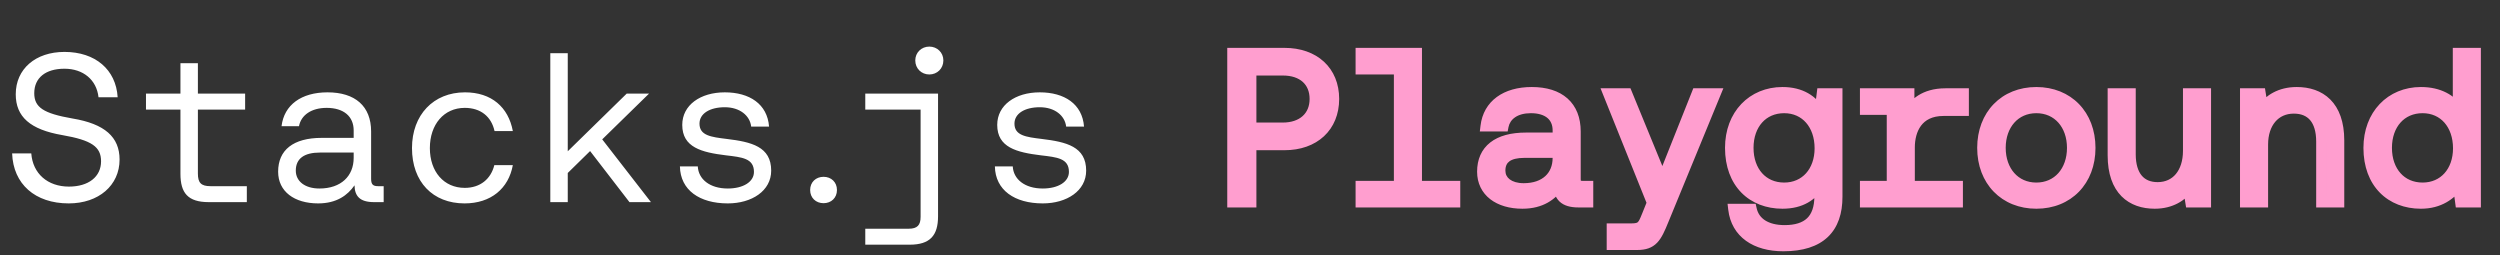 <svg width="235" height="24" viewBox="0 0 235 24" fill="none" xmlns="http://www.w3.org/2000/svg">
<rect x="0" y="0" width="235" height="24" fill="#333333" stroke="none"/>
<path d="M6.46 19.12C3.3 19.12 1.24 17.3 1.14 14.42H2.94C3.08 16.32 4.48 17.54 6.48 17.54C8.32 17.54 9.5 16.62 9.5 15.16C9.5 13.8 8.62 13.18 5.86 12.7C2.84 12.18 1.48 10.98 1.48 8.86C1.48 6.48 3.34 4.88 6.06 4.88C8.96 4.88 10.9 6.54 11.06 9.14H9.26C9.08 7.5 7.82 6.46 6.06 6.46C4.28 6.46 3.22 7.32 3.22 8.76C3.22 10.08 4.06 10.66 6.82 11.14C9.84 11.64 11.24 12.88 11.24 15C11.24 17.42 9.28 19.12 6.46 19.12ZM23.202 19H19.622C17.662 19 16.962 18.14 16.962 16.34V10.3H13.722V8.8H16.962V5.94H18.602V8.8H23.042V10.3H18.602V16.32C18.602 17.18 18.902 17.5 19.782 17.5H23.202V19ZM35.545 17.5H36.065V19H35.165C33.805 19 33.345 18.42 33.325 17.42C32.685 18.34 31.665 19.12 29.905 19.12C27.665 19.12 26.145 18 26.145 16.14C26.145 14.1 27.565 12.96 30.245 12.96H33.245V12.26C33.245 10.94 32.305 10.14 30.705 10.14C29.265 10.14 28.305 10.82 28.105 11.86H26.465C26.705 9.86 28.325 8.68 30.785 8.68C33.385 8.68 34.885 9.98 34.885 12.36V16.82C34.885 17.36 35.085 17.5 35.545 17.5ZM33.245 14.84V14.34H30.085C28.625 14.34 27.805 14.88 27.805 16.04C27.805 17.04 28.665 17.72 30.025 17.72C32.065 17.72 33.245 16.54 33.245 14.84ZM43.667 19.12C40.687 19.12 38.727 17.1 38.727 13.92C38.727 10.8 40.747 8.68 43.707 8.68C46.207 8.68 47.787 10.08 48.207 12.32H46.487C46.187 10.96 45.187 10.14 43.687 10.14C41.727 10.14 40.407 11.7 40.407 13.92C40.407 16.14 41.727 17.66 43.687 17.66C45.147 17.66 46.147 16.82 46.467 15.52H48.207C47.807 17.72 46.147 19.12 43.667 19.12ZM53.369 19H51.729V5H53.369V14.22L58.909 8.8H61.009L56.609 13.1L61.189 19H59.169L55.469 14.2L53.369 16.26V19ZM68.412 19.12C65.772 19.12 63.952 17.88 63.912 15.64H65.592C65.652 16.84 66.712 17.72 68.412 17.72C69.852 17.72 70.872 17.1 70.872 16.16C70.872 14.88 69.752 14.78 68.232 14.6C65.952 14.32 64.132 13.86 64.132 11.74C64.132 9.88 65.832 8.68 68.132 8.68C70.452 8.68 72.132 9.78 72.292 11.9H70.612C70.492 10.86 69.532 10.08 68.132 10.08C66.712 10.08 65.752 10.68 65.752 11.62C65.752 12.74 66.832 12.88 68.312 13.06C70.632 13.34 72.492 13.78 72.492 16.04C72.492 17.94 70.672 19.12 68.412 19.12ZM77.414 19.1C76.694 19.1 76.154 18.6 76.154 17.86C76.154 17.12 76.694 16.62 77.414 16.62C78.134 16.62 78.674 17.12 78.674 17.86C78.674 18.6 78.134 19.1 77.414 19.1ZM87.356 4.38C88.096 4.38 88.676 4.94 88.676 5.68C88.676 6.44 88.096 7 87.356 7C86.616 7 86.036 6.44 86.036 5.68C86.036 4.94 86.616 4.38 87.356 4.38ZM81.336 10.3V8.8H88.176V20.34C88.176 22.14 87.416 23 85.516 23H81.336V21.5H85.416C86.236 21.5 86.536 21.16 86.536 20.38V10.3H81.336ZM98.019 19.12C95.379 19.12 93.559 17.88 93.519 15.64H95.199C95.259 16.84 96.319 17.72 98.019 17.72C99.459 17.72 100.479 17.1 100.479 16.16C100.479 14.88 99.359 14.78 97.839 14.6C95.559 14.32 93.739 13.86 93.739 11.74C93.739 9.88 95.439 8.68 97.739 8.68C100.059 8.68 101.739 9.78 101.899 11.9H100.219C100.099 10.86 99.139 10.08 97.739 10.08C96.319 10.08 95.359 10.68 95.359 11.62C95.359 12.74 96.439 12.88 97.919 13.06C100.239 13.34 102.099 13.78 102.099 16.04C102.099 17.94 100.279 19.12 98.019 19.12Z" fill="white"/>
<path d="M117.602 19H115.862V5H120.742C123.542 5 125.382 6.68 125.382 9.3C125.382 11.92 123.542 13.62 120.742 13.62H117.602V19ZM117.602 6.6V12.02H120.582C122.422 12.02 123.602 10.96 123.602 9.3C123.602 7.64 122.442 6.6 120.602 6.6H117.602ZM133.165 17.5H136.765V19H127.925V17.5H131.525V6.5H127.925V5H133.165V17.5ZM148.747 17.5H149.267V19H148.367C147.007 19 146.547 18.42 146.527 17.42C145.887 18.34 144.867 19.12 143.107 19.12C140.867 19.12 139.347 18 139.347 16.14C139.347 14.1 140.767 12.96 143.447 12.96H146.447V12.26C146.447 10.94 145.507 10.14 143.907 10.14C142.467 10.14 141.507 10.82 141.307 11.86H139.667C139.907 9.86 141.527 8.68 143.987 8.68C146.587 8.68 148.087 9.98 148.087 12.36V16.82C148.087 17.36 148.287 17.5 148.747 17.5ZM146.447 14.84V14.34H143.287C141.827 14.34 141.007 14.88 141.007 16.04C141.007 17.04 141.867 17.72 143.227 17.72C145.267 17.72 146.447 16.54 146.447 14.84ZM153.889 23H151.529V21.5H153.329C154.269 21.5 154.429 21.26 154.809 20.3L155.309 19.06L151.189 8.8H152.929L156.269 16.94L159.509 8.8H161.249L156.349 20.72C155.689 22.34 155.329 23 153.889 23ZM171.052 10.56L171.272 8.8H172.692V18.5C172.692 21.44 171.132 23.12 167.632 23.12C165.032 23.12 163.212 21.9 162.952 19.66H164.632C164.912 20.94 166.052 21.66 167.752 21.66C169.892 21.66 171.052 20.66 171.052 18.44V17.24C170.372 18.4 169.272 19.12 167.552 19.12C164.732 19.12 162.652 17.22 162.652 13.9C162.652 10.78 164.732 8.68 167.552 8.68C169.272 8.68 170.412 9.42 171.052 10.56ZM167.712 17.66C169.712 17.66 171.072 16.12 171.072 13.94C171.072 11.7 169.712 10.14 167.712 10.14C165.692 10.14 164.332 11.68 164.332 13.9C164.332 16.12 165.692 17.66 167.712 17.66ZM184.574 10.4H182.694C180.234 10.4 179.494 12.24 179.494 13.86V17.5H184.014V19H175.334V17.5H177.854V10.3H175.334V8.8H179.454V10.56C179.914 9.78 180.874 8.8 182.874 8.8H184.574V10.4ZM191.416 19.12C188.436 19.12 186.356 17 186.356 13.9C186.356 10.8 188.436 8.68 191.416 8.68C194.396 8.68 196.476 10.8 196.476 13.9C196.476 17 194.396 19.12 191.416 19.12ZM191.416 17.66C193.436 17.66 194.796 16.08 194.796 13.9C194.796 11.72 193.436 10.14 191.416 10.14C189.396 10.14 188.036 11.72 188.036 13.9C188.036 16.08 189.396 17.66 191.416 17.66ZM205.699 14.18V8.8H207.339V19H205.919L205.699 17.64C205.099 18.4 204.119 19.12 202.539 19.12C200.399 19.12 198.619 17.9 198.619 14.6V8.8H200.259V14.5C200.259 16.54 201.219 17.62 202.819 17.62C204.579 17.62 205.699 16.24 205.699 14.18ZM215.901 8.68C218.061 8.68 219.861 9.9 219.861 13.2V19H218.221V13.3C218.221 11.26 217.261 10.18 215.621 10.18C213.841 10.18 212.701 11.56 212.701 13.58V19H211.061V8.8H212.481L212.701 10.18C213.301 9.4 214.301 8.68 215.901 8.68ZM231.063 10.36V5H232.703V19H231.283L231.063 17.36C230.383 18.3 229.283 19.12 227.563 19.12C224.743 19.12 222.663 17.22 222.663 13.9C222.663 10.78 224.743 8.68 227.563 8.68C229.283 8.68 230.443 9.38 231.063 10.36ZM227.723 17.66C229.723 17.66 231.083 16.12 231.083 13.94C231.083 11.7 229.723 10.14 227.723 10.14C225.703 10.14 224.343 11.68 224.343 13.9C224.343 16.12 225.703 17.66 227.723 17.66Z" fill="#FF9ECF"/>
<path d="M117.602 19V19.5H118.102V19H117.602ZM115.862 19H115.362V19.5H115.862V19ZM115.862 5V4.5H115.362V5H115.862ZM117.602 13.62V13.12H117.102V13.62H117.602ZM117.602 6.6V6.1H117.102V6.6H117.602ZM117.602 12.02H117.102V12.52H117.602V12.02ZM117.602 18.5H115.862V19.5H117.602V18.5ZM116.362 19V5H115.362V19H116.362ZM115.862 5.5H120.742V4.5H115.862V5.5ZM120.742 5.5C122.043 5.5 123.073 5.889 123.773 6.535C124.469 7.177 124.882 8.113 124.882 9.3H125.882C125.882 7.867 125.376 6.653 124.451 5.8C123.531 4.951 122.241 4.5 120.742 4.5V5.5ZM124.882 9.3C124.882 10.488 124.469 11.429 123.772 12.076C123.072 12.727 122.042 13.12 120.742 13.12V14.12C122.243 14.12 123.533 13.663 124.453 12.809C125.376 11.951 125.882 10.732 125.882 9.3H124.882ZM120.742 13.12H117.602V14.12H120.742V13.12ZM117.102 13.62V19H118.102V13.62H117.102ZM117.102 6.6V12.02H118.102V6.6H117.102ZM117.602 12.52H120.582V11.52H117.602V12.52ZM120.582 12.52C121.596 12.52 122.48 12.227 123.117 11.654C123.759 11.076 124.102 10.255 124.102 9.3H123.102C123.102 10.005 122.856 10.544 122.448 10.911C122.034 11.283 121.408 11.52 120.582 11.52V12.52ZM124.102 9.3C124.102 8.347 123.766 7.53 123.127 6.956C122.494 6.387 121.614 6.1 120.602 6.1V7.1C121.431 7.1 122.051 7.333 122.458 7.699C122.859 8.06 123.102 8.593 123.102 9.3H124.102ZM120.602 6.1H117.602V7.1H120.602V6.1ZM133.165 17.5H132.665V18H133.165V17.5ZM136.765 17.5H137.265V17H136.765V17.5ZM136.765 19V19.5H137.265V19H136.765ZM127.925 19H127.425V19.5H127.925V19ZM127.925 17.5V17H127.425V17.5H127.925ZM131.525 17.5V18H132.025V17.5H131.525ZM131.525 6.5H132.025V6H131.525V6.5ZM127.925 6.5H127.425V7H127.925V6.5ZM127.925 5V4.5H127.425V5H127.925ZM133.165 5H133.665V4.5H133.165V5ZM133.165 18H136.765V17H133.165V18ZM136.265 17.5V19H137.265V17.5H136.265ZM136.765 18.5H127.925V19.5H136.765V18.5ZM128.425 19V17.5H127.425V19H128.425ZM127.925 18H131.525V17H127.925V18ZM132.025 17.5V6.5H131.025V17.5H132.025ZM131.525 6H127.925V7H131.525V6ZM128.425 6.5V5H127.425V6.5H128.425ZM127.925 5.5H133.165V4.5H127.925V5.5ZM132.665 5V17.5H133.665V5H132.665ZM149.267 17.5H149.767V17H149.267V17.5ZM149.267 19V19.5H149.767V19H149.267ZM146.527 17.42L147.027 17.41L146.996 15.87L146.117 17.134L146.527 17.42ZM146.447 12.96V13.46H146.947V12.96H146.447ZM141.307 11.86V12.36H141.72L141.798 11.954L141.307 11.86ZM139.667 11.86L139.171 11.8L139.103 12.36H139.667V11.86ZM146.447 14.34H146.947V13.84H146.447V14.34ZM148.747 18H149.267V17H148.747V18ZM148.767 17.5V19H149.767V17.5H148.767ZM149.267 18.5H148.367V19.5H149.267V18.5ZM148.367 18.5C147.745 18.5 147.441 18.365 147.287 18.221C147.138 18.081 147.036 17.844 147.027 17.41L146.027 17.43C146.038 17.996 146.176 18.549 146.602 18.95C147.023 19.345 147.629 19.5 148.367 19.5V18.5ZM146.117 17.134C145.558 17.938 144.683 18.62 143.107 18.62V19.62C145.051 19.62 146.216 18.742 146.937 17.706L146.117 17.134ZM143.107 18.62C142.064 18.62 141.243 18.359 140.694 17.933C140.158 17.517 139.847 16.919 139.847 16.14H138.847C138.847 17.221 139.296 18.113 140.08 18.722C140.852 19.321 141.91 19.62 143.107 19.62V18.62ZM139.847 16.14C139.847 15.247 140.151 14.608 140.7 14.179C141.269 13.734 142.167 13.46 143.447 13.46V12.46C142.047 12.46 140.895 12.756 140.084 13.391C139.253 14.041 138.847 14.993 138.847 16.14H139.847ZM143.447 13.46H146.447V12.46H143.447V13.46ZM146.947 12.96V12.26H145.947V12.96H146.947ZM146.947 12.26C146.947 11.473 146.661 10.794 146.098 10.322C145.547 9.859 144.785 9.64 143.907 9.64V10.64C144.63 10.64 145.137 10.821 145.456 11.088C145.763 11.346 145.947 11.727 145.947 12.26H146.947ZM143.907 9.64C142.316 9.64 141.076 10.413 140.816 11.766L141.798 11.954C141.938 11.227 142.618 10.64 143.907 10.64V9.64ZM141.307 11.36H139.667V12.36H141.307V11.36ZM140.163 11.92C140.268 11.05 140.665 10.382 141.29 9.923C141.925 9.457 142.833 9.18 143.987 9.18V8.18C142.681 8.18 141.549 8.493 140.699 9.117C139.839 9.748 139.306 10.67 139.171 11.8L140.163 11.92ZM143.987 9.18C145.21 9.18 146.1 9.486 146.68 10.001C147.25 10.508 147.587 11.279 147.587 12.36H148.587C148.587 11.061 148.174 9.992 147.344 9.254C146.524 8.524 145.364 8.18 143.987 8.18V9.18ZM147.587 12.36V16.82H148.587V12.36H147.587ZM147.587 16.82C147.587 17.127 147.639 17.476 147.899 17.724C148.156 17.969 148.495 18 148.747 18V17C148.653 17 148.601 16.992 148.575 16.986C148.553 16.98 148.568 16.98 148.59 17.001C148.612 17.022 148.612 17.037 148.606 17.014C148.597 16.987 148.587 16.928 148.587 16.82H147.587ZM146.947 14.84V14.34H145.947V14.84H146.947ZM146.447 13.84H143.287V14.84H146.447V13.84ZM143.287 13.84C142.51 13.84 141.817 13.981 141.307 14.35C140.768 14.739 140.507 15.328 140.507 16.04H141.507C141.507 15.592 141.656 15.331 141.892 15.16C142.158 14.969 142.605 14.84 143.287 14.84V13.84ZM140.507 16.04C140.507 16.698 140.797 17.264 141.303 17.652C141.798 18.031 142.469 18.22 143.227 18.22V17.22C142.625 17.22 142.186 17.069 141.911 16.858C141.647 16.656 141.507 16.381 141.507 16.04H140.507ZM143.227 18.22C144.342 18.22 145.279 17.896 145.941 17.285C146.607 16.67 146.947 15.81 146.947 14.84H145.947C145.947 15.57 145.697 16.15 145.263 16.55C144.825 16.954 144.152 17.22 143.227 17.22V18.22ZM151.529 23H151.029V23.5H151.529V23ZM151.529 21.5V21H151.029V21.5H151.529ZM154.809 20.3L154.346 20.113L154.344 20.116L154.809 20.3ZM155.309 19.06L155.773 19.247L155.848 19.06L155.773 18.874L155.309 19.06ZM151.189 8.8V8.3H150.45L150.725 8.986L151.189 8.8ZM152.929 8.8L153.392 8.61L153.265 8.3H152.929V8.8ZM156.269 16.94L155.807 17.13L156.276 18.274L156.734 17.125L156.269 16.94ZM159.509 8.8V8.3H159.17L159.045 8.615L159.509 8.8ZM161.249 8.8L161.712 8.99L161.996 8.3H161.249V8.8ZM156.349 20.72L155.887 20.53L155.886 20.531L156.349 20.72ZM153.889 22.5H151.529V23.5H153.889V22.5ZM152.029 23V21.5H151.029V23H152.029ZM151.529 22H153.329V21H151.529V22ZM153.329 22C153.822 22 154.259 21.943 154.609 21.636C154.922 21.361 155.096 20.935 155.274 20.484L154.344 20.116C154.143 20.625 154.047 20.799 153.949 20.884C153.89 20.937 153.777 21 153.329 21V22ZM155.273 20.487L155.773 19.247L154.846 18.873L154.346 20.113L155.273 20.487ZM155.773 18.874L151.653 8.614L150.725 8.986L154.845 19.246L155.773 18.874ZM151.189 9.3H152.929V8.3H151.189V9.3ZM152.467 8.99L155.807 17.13L156.732 16.75L153.392 8.61L152.467 8.99ZM156.734 17.125L159.974 8.985L159.045 8.615L155.805 16.755L156.734 17.125ZM159.509 9.3H161.249V8.3H159.509V9.3ZM160.787 8.61L155.887 20.53L156.812 20.91L161.712 8.99L160.787 8.61ZM155.886 20.531C155.548 21.363 155.325 21.836 155.051 22.121C154.822 22.36 154.522 22.5 153.889 22.5V23.5C154.696 23.5 155.297 23.31 155.773 22.814C156.204 22.364 156.491 21.698 156.812 20.909L155.886 20.531ZM171.052 10.56L170.616 10.805L171.359 12.13L171.548 10.622L171.052 10.56ZM171.272 8.8V8.3H170.83L170.776 8.738L171.272 8.8ZM172.692 8.8H173.192V8.3H172.692V8.8ZM162.952 19.66V19.16H162.39L162.455 19.718L162.952 19.66ZM164.632 19.66L165.12 19.553L165.034 19.16H164.632V19.66ZM171.052 17.24H171.552V15.398L170.62 16.987L171.052 17.24ZM171.548 10.622L171.768 8.862L170.776 8.738L170.556 10.498L171.548 10.622ZM171.272 9.3H172.692V8.3H171.272V9.3ZM172.192 8.8V18.5H173.192V8.8H172.192ZM172.192 18.5C172.192 19.885 171.826 20.888 171.13 21.55C170.429 22.217 169.31 22.62 167.632 22.62V23.62C169.454 23.62 170.864 23.183 171.819 22.275C172.778 21.362 173.192 20.055 173.192 18.5H172.192ZM167.632 22.62C166.405 22.62 165.411 22.332 164.706 21.824C164.012 21.325 163.563 20.588 163.448 19.602L162.455 19.718C162.601 20.972 163.191 21.965 164.122 22.636C165.042 23.298 166.258 23.62 167.632 23.62V22.62ZM162.952 20.16H164.632V19.16H162.952V20.16ZM164.143 19.767C164.312 20.537 164.746 21.15 165.39 21.561C166.024 21.966 166.836 22.16 167.752 22.16V21.16C166.968 21.16 166.359 20.994 165.928 20.719C165.507 20.45 165.232 20.063 165.12 19.553L164.143 19.767ZM167.752 22.16C168.891 22.16 169.862 21.895 170.548 21.246C171.239 20.592 171.552 19.633 171.552 18.44H170.552C170.552 19.467 170.285 20.118 169.861 20.519C169.431 20.925 168.753 21.16 167.752 21.16V22.16ZM171.552 18.44V17.24H170.552V18.44H171.552ZM170.62 16.987C170.032 17.99 169.099 18.62 167.552 18.62V19.62C169.445 19.62 170.711 18.81 171.483 17.493L170.62 16.987ZM167.552 18.62C166.256 18.62 165.167 18.186 164.401 17.405C163.636 16.625 163.152 15.454 163.152 13.9H162.152C162.152 15.666 162.707 17.105 163.687 18.105C164.667 19.104 166.027 19.62 167.552 19.62V18.62ZM163.152 13.9C163.152 12.453 163.632 11.276 164.406 10.465C165.179 9.655 166.27 9.18 167.552 9.18V8.18C166.013 8.18 164.655 8.755 163.682 9.775C162.711 10.794 162.152 12.227 162.152 13.9H163.152ZM167.552 9.18C169.103 9.18 170.07 9.833 170.616 10.805L171.488 10.315C170.753 9.007 169.44 8.18 167.552 8.18V9.18ZM167.712 18.16C168.848 18.16 169.825 17.719 170.514 16.951C171.199 16.188 171.572 15.133 171.572 13.94H170.572C170.572 14.927 170.265 15.732 169.77 16.284C169.278 16.831 168.576 17.16 167.712 17.16V18.16ZM171.572 13.94C171.572 12.72 171.201 11.646 170.517 10.87C169.829 10.088 168.85 9.64 167.712 9.64V10.64C168.573 10.64 169.275 10.972 169.766 11.53C170.263 12.094 170.572 12.92 170.572 13.94H171.572ZM167.712 9.64C166.567 9.64 165.584 10.08 164.892 10.854C164.204 11.623 163.832 12.689 163.832 13.9H164.832C164.832 12.891 165.14 12.076 165.637 11.521C166.13 10.97 166.836 10.64 167.712 10.64V9.64ZM163.832 13.9C163.832 15.111 164.204 16.177 164.892 16.946C165.584 17.72 166.567 18.16 167.712 18.16V17.16C166.836 17.16 166.13 16.83 165.637 16.279C165.14 15.723 164.832 14.909 164.832 13.9H163.832ZM184.574 10.4V10.9H185.074V10.4H184.574ZM179.494 17.5H178.994V18H179.494V17.5ZM184.014 17.5H184.514V17H184.014V17.5ZM184.014 19V19.5H184.514V19H184.014ZM175.334 19H174.834V19.5H175.334V19ZM175.334 17.5V17H174.834V17.5H175.334ZM177.854 17.5V18H178.354V17.5H177.854ZM177.854 10.3H178.354V9.8H177.854V10.3ZM175.334 10.3H174.834V10.8H175.334V10.3ZM175.334 8.8V8.3H174.834V8.8H175.334ZM179.454 8.8H179.954V8.3H179.454V8.8ZM179.454 10.56H178.954V12.392L179.885 10.814L179.454 10.56ZM184.574 8.8H185.074V8.3H184.574V8.8ZM184.574 9.9H182.694V10.9H184.574V9.9ZM182.694 9.9C181.322 9.9 180.366 10.422 179.77 11.224C179.192 12.002 178.994 12.986 178.994 13.86H179.994C179.994 13.114 180.166 12.368 180.573 11.821C180.962 11.298 181.606 10.9 182.694 10.9V9.9ZM178.994 13.86V17.5H179.994V13.86H178.994ZM179.494 18H184.014V17H179.494V18ZM183.514 17.5V19H184.514V17.5H183.514ZM184.014 18.5H175.334V19.5H184.014V18.5ZM175.834 19V17.5H174.834V19H175.834ZM175.334 18H177.854V17H175.334V18ZM178.354 17.5V10.3H177.354V17.5H178.354ZM177.854 9.8H175.334V10.8H177.854V9.8ZM175.834 10.3V8.8H174.834V10.3H175.834ZM175.334 9.3H179.454V8.3H175.334V9.3ZM178.954 8.8V10.56H179.954V8.8H178.954ZM179.885 10.814C180.271 10.159 181.081 9.3 182.874 9.3V8.3C180.667 8.3 179.557 9.401 179.023 10.306L179.885 10.814ZM182.874 9.3H184.574V8.3H182.874V9.3ZM184.074 8.8V10.4H185.074V8.8H184.074ZM191.416 18.62C190.049 18.62 188.917 18.136 188.127 17.324C187.336 16.511 186.856 15.336 186.856 13.9H185.856C185.856 15.564 186.416 16.999 187.411 18.021C188.405 19.044 189.804 19.62 191.416 19.62V18.62ZM186.856 13.9C186.856 12.464 187.336 11.289 188.127 10.476C188.917 9.664 190.049 9.18 191.416 9.18V8.18C189.804 8.18 188.405 8.756 187.411 9.779C186.416 10.801 185.856 12.236 185.856 13.9H186.856ZM191.416 9.18C192.784 9.18 193.915 9.664 194.706 10.476C195.496 11.289 195.976 12.464 195.976 13.9H196.976C196.976 12.236 196.416 10.801 195.422 9.779C194.427 8.756 193.029 8.18 191.416 8.18V9.18ZM195.976 13.9C195.976 15.336 195.496 16.511 194.706 17.324C193.915 18.136 192.784 18.62 191.416 18.62V19.62C193.029 19.62 194.427 19.044 195.422 18.021C196.416 16.999 196.976 15.564 196.976 13.9H195.976ZM191.416 18.16C192.565 18.16 193.548 17.707 194.238 16.929C194.924 16.157 195.296 15.093 195.296 13.9H194.296C194.296 14.887 193.989 15.703 193.49 16.266C192.995 16.823 192.288 17.16 191.416 17.16V18.16ZM195.296 13.9C195.296 12.707 194.924 11.643 194.238 10.871C193.548 10.093 192.565 9.64 191.416 9.64V10.64C192.288 10.64 192.995 10.977 193.49 11.534C193.989 12.097 194.296 12.913 194.296 13.9H195.296ZM191.416 9.64C190.268 9.64 189.285 10.093 188.595 10.871C187.909 11.643 187.536 12.707 187.536 13.9H188.536C188.536 12.913 188.844 12.097 189.343 11.534C189.838 10.977 190.545 10.64 191.416 10.64V9.64ZM187.536 13.9C187.536 15.093 187.909 16.157 188.595 16.929C189.285 17.707 190.268 18.16 191.416 18.16V17.16C190.545 17.16 189.838 16.823 189.343 16.266C188.844 15.703 188.536 14.887 188.536 13.9H187.536ZM205.699 8.8V8.3H205.199V8.8H205.699ZM207.339 8.8H207.839V8.3H207.339V8.8ZM207.339 19V19.5H207.839V19H207.339ZM205.919 19L205.425 19.08L205.493 19.5H205.919V19ZM205.699 17.64L206.192 17.56L206.011 16.438L205.306 17.33L205.699 17.64ZM198.619 8.8V8.3H198.119V8.8H198.619ZM200.259 8.8H200.759V8.3H200.259V8.8ZM206.199 14.18V8.8H205.199V14.18H206.199ZM205.699 9.3H207.339V8.3H205.699V9.3ZM206.839 8.8V19H207.839V8.8H206.839ZM207.339 18.5H205.919V19.5H207.339V18.5ZM206.412 18.92L206.192 17.56L205.205 17.72L205.425 19.08L206.412 18.92ZM205.306 17.33C204.783 17.992 203.939 18.62 202.539 18.62V19.62C204.298 19.62 205.414 18.808 206.091 17.95L205.306 17.33ZM202.539 18.62C201.561 18.62 200.724 18.343 200.131 17.745C199.539 17.149 199.119 16.162 199.119 14.6H198.119C198.119 16.338 198.589 17.611 199.421 18.45C200.253 19.288 201.377 19.62 202.539 19.62V18.62ZM199.119 14.6V8.8H198.119V14.6H199.119ZM198.619 9.3H200.259V8.3H198.619V9.3ZM199.759 8.8V14.5H200.759V8.8H199.759ZM199.759 14.5C199.759 15.591 200.015 16.501 200.556 17.146C201.107 17.804 201.899 18.12 202.819 18.12V17.12C202.139 17.12 201.65 16.896 201.322 16.504C200.983 16.099 200.759 15.449 200.759 14.5H199.759ZM202.819 18.12C203.841 18.12 204.704 17.714 205.304 16.992C205.895 16.279 206.199 15.297 206.199 14.18H205.199C205.199 15.123 204.942 15.861 204.534 16.353C204.133 16.836 203.557 17.12 202.819 17.12V18.12ZM219.861 19V19.5H220.361V19H219.861ZM218.221 19H217.721V19.5H218.221V19ZM212.701 19V19.5H213.201V19H212.701ZM211.061 19H210.561V19.5H211.061V19ZM211.061 8.8V8.3H210.561V8.8H211.061ZM212.481 8.8L212.975 8.721L212.908 8.3H212.481V8.8ZM212.701 10.18L212.207 10.259L212.39 11.405L213.097 10.485L212.701 10.18ZM215.901 9.18C216.89 9.18 217.738 9.458 218.338 10.057C218.937 10.653 219.361 11.639 219.361 13.2H220.361C220.361 11.461 219.885 10.187 219.044 9.348C218.204 8.512 217.072 8.18 215.901 8.18V9.18ZM219.361 13.2V19H220.361V13.2H219.361ZM219.861 18.5H218.221V19.5H219.861V18.5ZM218.721 19V13.3H217.721V19H218.721ZM218.721 13.3C218.721 12.209 218.465 11.298 217.918 10.652C217.359 9.993 216.557 9.68 215.621 9.68V10.68C216.325 10.68 216.823 10.907 217.155 11.298C217.497 11.702 217.721 12.351 217.721 13.3H218.721ZM215.621 9.68C214.592 9.68 213.72 10.084 213.113 10.799C212.512 11.506 212.201 12.479 212.201 13.58H213.201C213.201 12.661 213.46 11.934 213.875 11.446C214.282 10.966 214.87 10.68 215.621 10.68V9.68ZM212.201 13.58V19H213.201V13.58H212.201ZM212.701 18.5H211.061V19.5H212.701V18.5ZM211.561 19V8.8H210.561V19H211.561ZM211.061 9.3H212.481V8.3H211.061V9.3ZM211.987 8.879L212.207 10.259L213.195 10.101L212.975 8.721L211.987 8.879ZM213.097 10.485C213.616 9.811 214.477 9.18 215.901 9.18V8.18C214.125 8.18 212.986 8.989 212.305 9.875L213.097 10.485ZM231.063 10.36L230.641 10.627L231.563 12.085V10.36H231.063ZM231.063 5V4.5H230.563V5H231.063ZM232.703 5H233.203V4.5H232.703V5ZM232.703 19V19.5H233.203V19H232.703ZM231.283 19L230.788 19.067L230.846 19.5H231.283V19ZM231.063 17.36L231.559 17.294L231.392 16.052L230.658 17.067L231.063 17.36ZM231.563 10.36V5H230.563V10.36H231.563ZM231.063 5.5H232.703V4.5H231.063V5.5ZM232.203 5V19H233.203V5H232.203ZM232.703 18.5H231.283V19.5H232.703V18.5ZM231.779 18.933L231.559 17.294L230.568 17.427L230.788 19.067L231.779 18.933ZM230.658 17.067C230.055 17.901 229.095 18.62 227.563 18.62V19.62C229.472 19.62 230.712 18.699 231.469 17.653L230.658 17.067ZM227.563 18.62C226.268 18.62 225.178 18.186 224.413 17.405C223.648 16.625 223.163 15.454 223.163 13.9H222.163C222.163 15.666 222.719 17.105 223.699 18.105C224.679 19.104 226.039 19.62 227.563 19.62V18.62ZM223.163 13.9C223.163 12.453 223.644 11.276 224.418 10.465C225.19 9.655 226.282 9.18 227.563 9.18V8.18C226.025 8.18 224.666 8.755 223.694 9.775C222.723 10.794 222.163 12.227 222.163 13.9H223.163ZM227.563 9.18C229.136 9.18 230.125 9.812 230.641 10.627L231.486 10.093C230.762 8.948 229.43 8.18 227.563 8.18V9.18ZM227.723 18.16C228.859 18.16 229.837 17.719 230.526 16.951C231.21 16.188 231.583 15.133 231.583 13.94H230.583C230.583 14.927 230.276 15.732 229.781 16.284C229.29 16.831 228.587 17.16 227.723 17.16V18.16ZM231.583 13.94C231.583 12.72 231.212 11.646 230.529 10.87C229.84 10.088 228.862 9.64 227.723 9.64V10.64C228.585 10.64 229.286 10.972 229.778 11.53C230.274 12.094 230.583 12.92 230.583 13.94H231.583ZM227.723 9.64C226.579 9.64 225.595 10.08 224.903 10.854C224.215 11.623 223.843 12.689 223.843 13.9H224.843C224.843 12.891 225.152 12.076 225.649 11.521C226.141 10.97 226.848 10.64 227.723 10.64V9.64ZM223.843 13.9C223.843 15.111 224.215 16.177 224.903 16.946C225.595 17.72 226.579 18.16 227.723 18.16V17.16C226.848 17.16 226.141 16.83 225.649 16.279C225.152 15.723 224.843 14.909 224.843 13.9H223.843Z" fill="#FF9ECF"/>
</svg>
